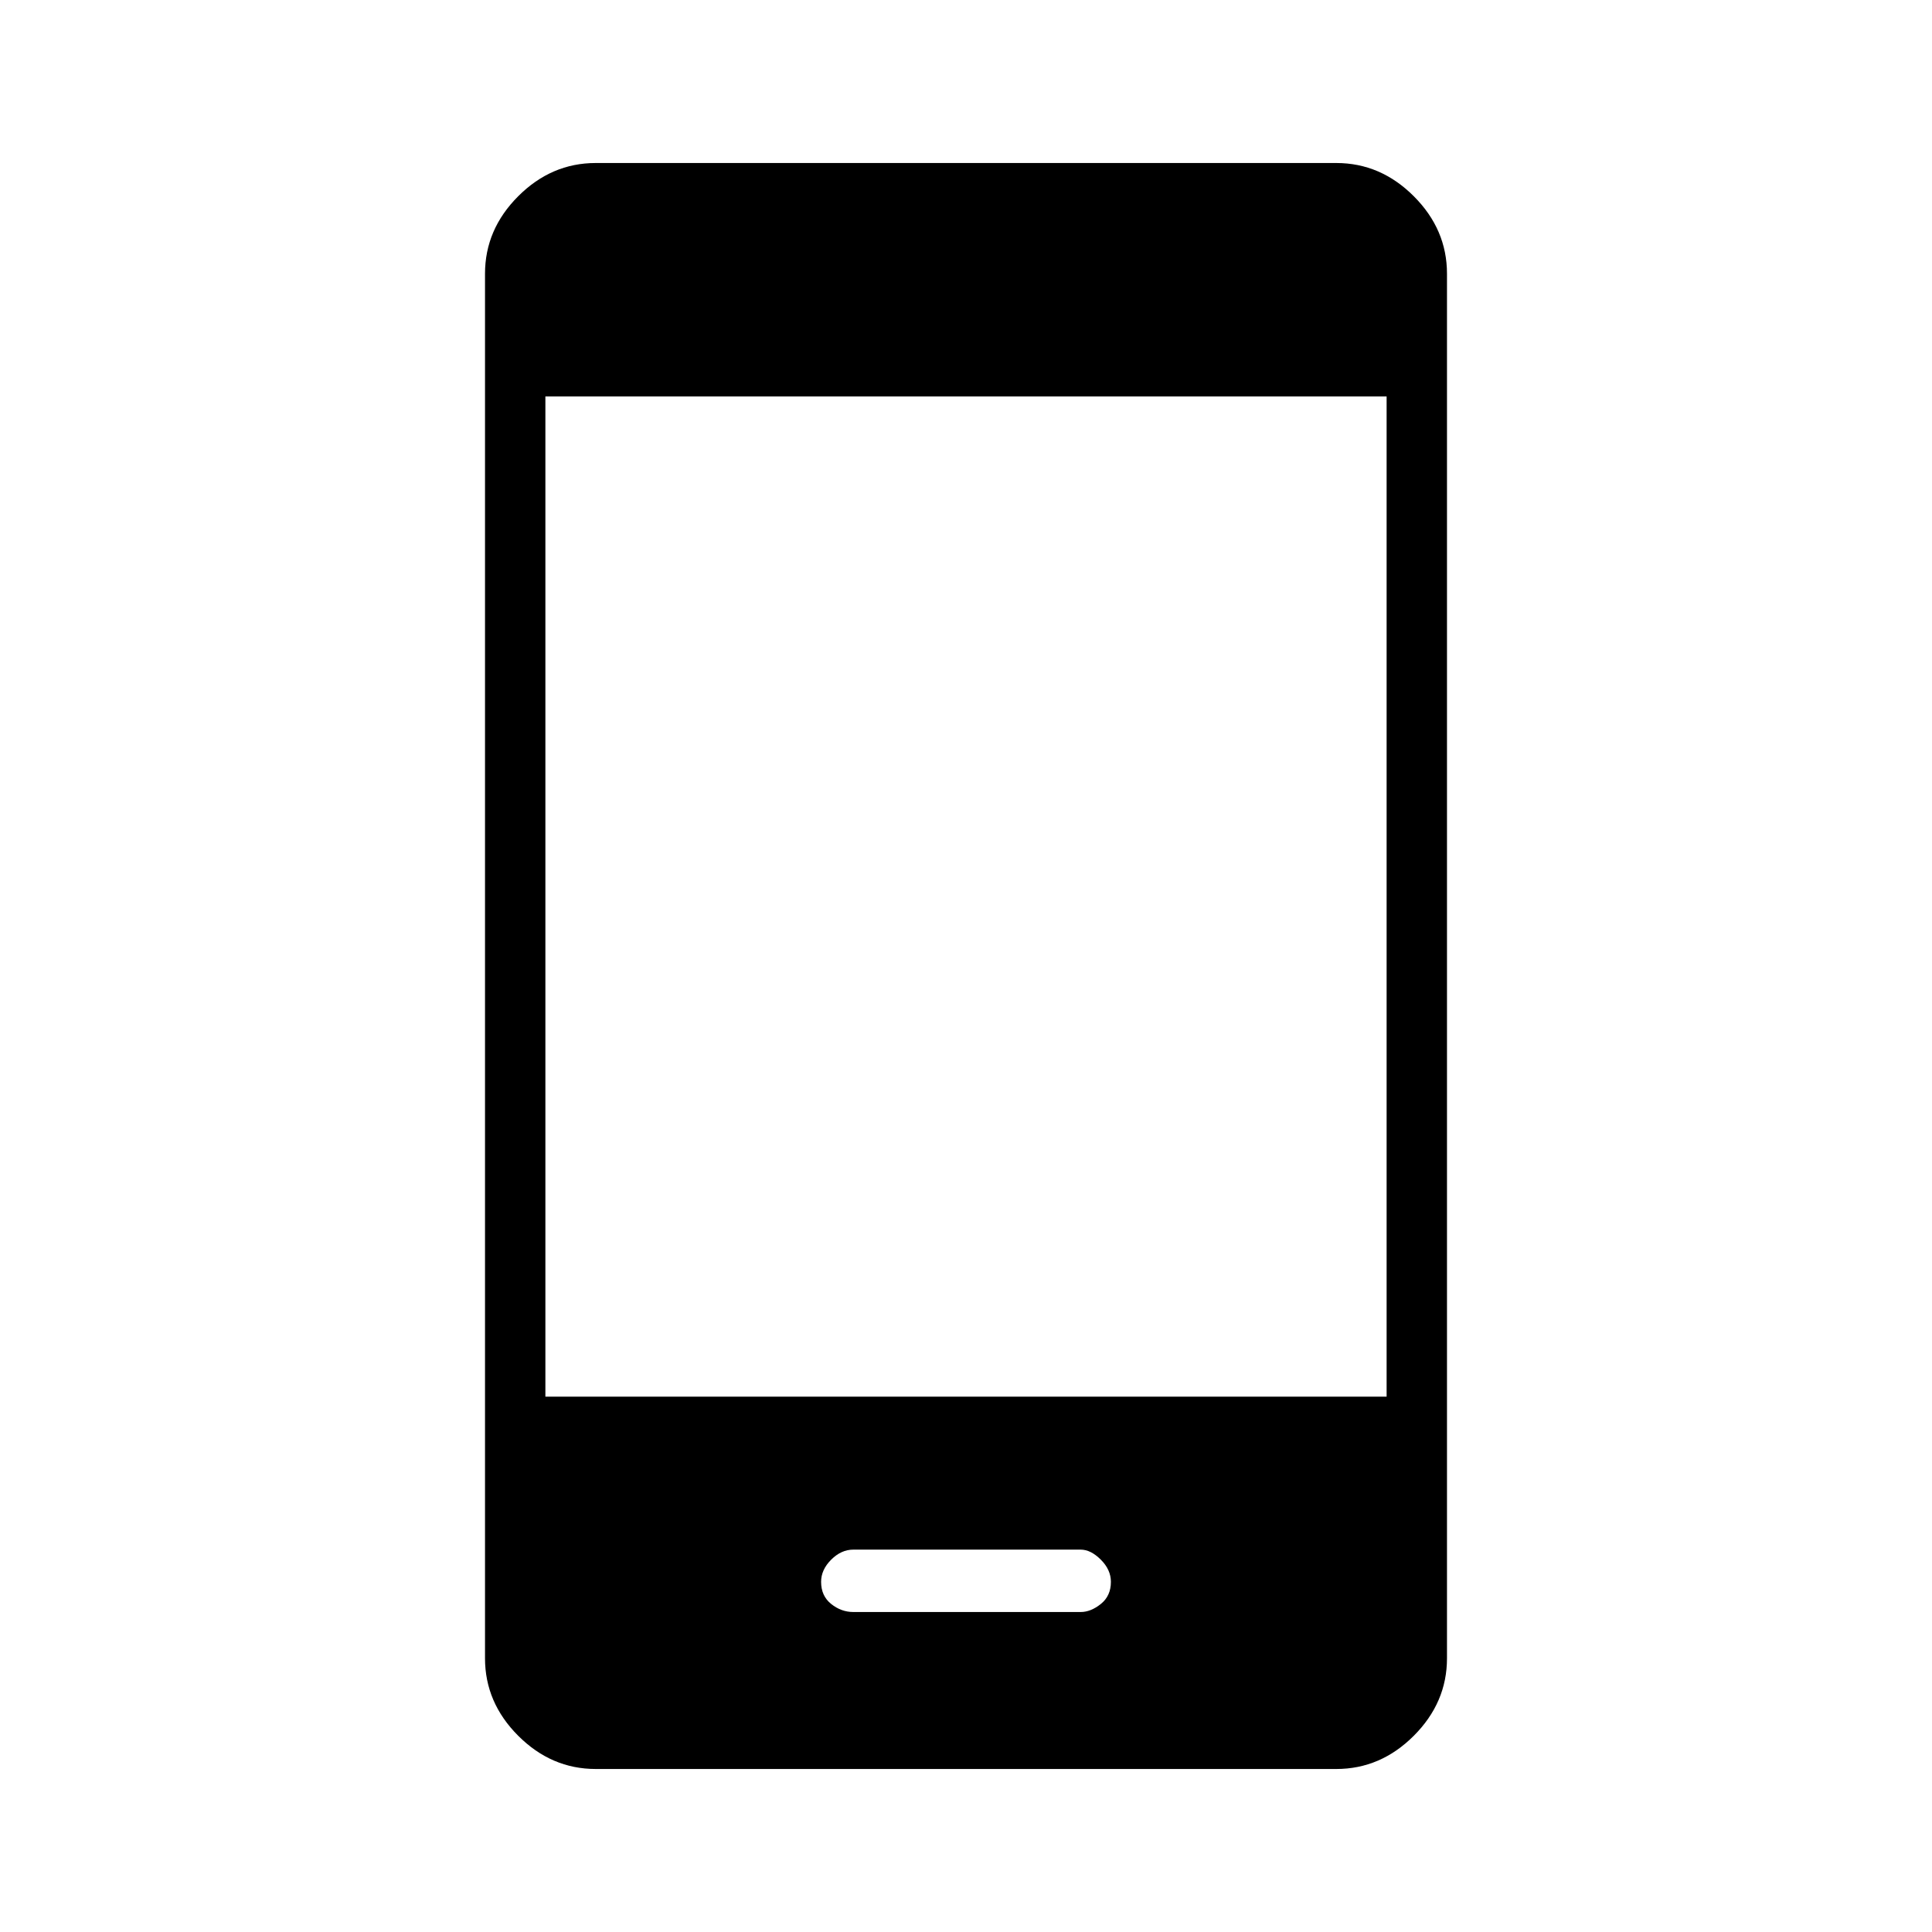 <svg xmlns="http://www.w3.org/2000/svg" height="48" width="48"><path d="M21.2 40.05h5.65q.25 0 .5-.2t.25-.55q0-.3-.25-.55-.25-.25-.5-.25H21.2q-.3 0-.55.25-.25.25-.25.55 0 .35.25.55.25.2.55.2Zm-6.4 3.9q-1.1 0-1.925-.825T12.05 41.2V6.8q0-1.1.825-1.925T14.8 4.05h18.4q1.1 0 1.925.825T35.95 6.8v34.4q0 1.1-.825 1.925t-1.925.825Zm-1.25-9.25h20.9V9.85h-20.9Z"/></svg>